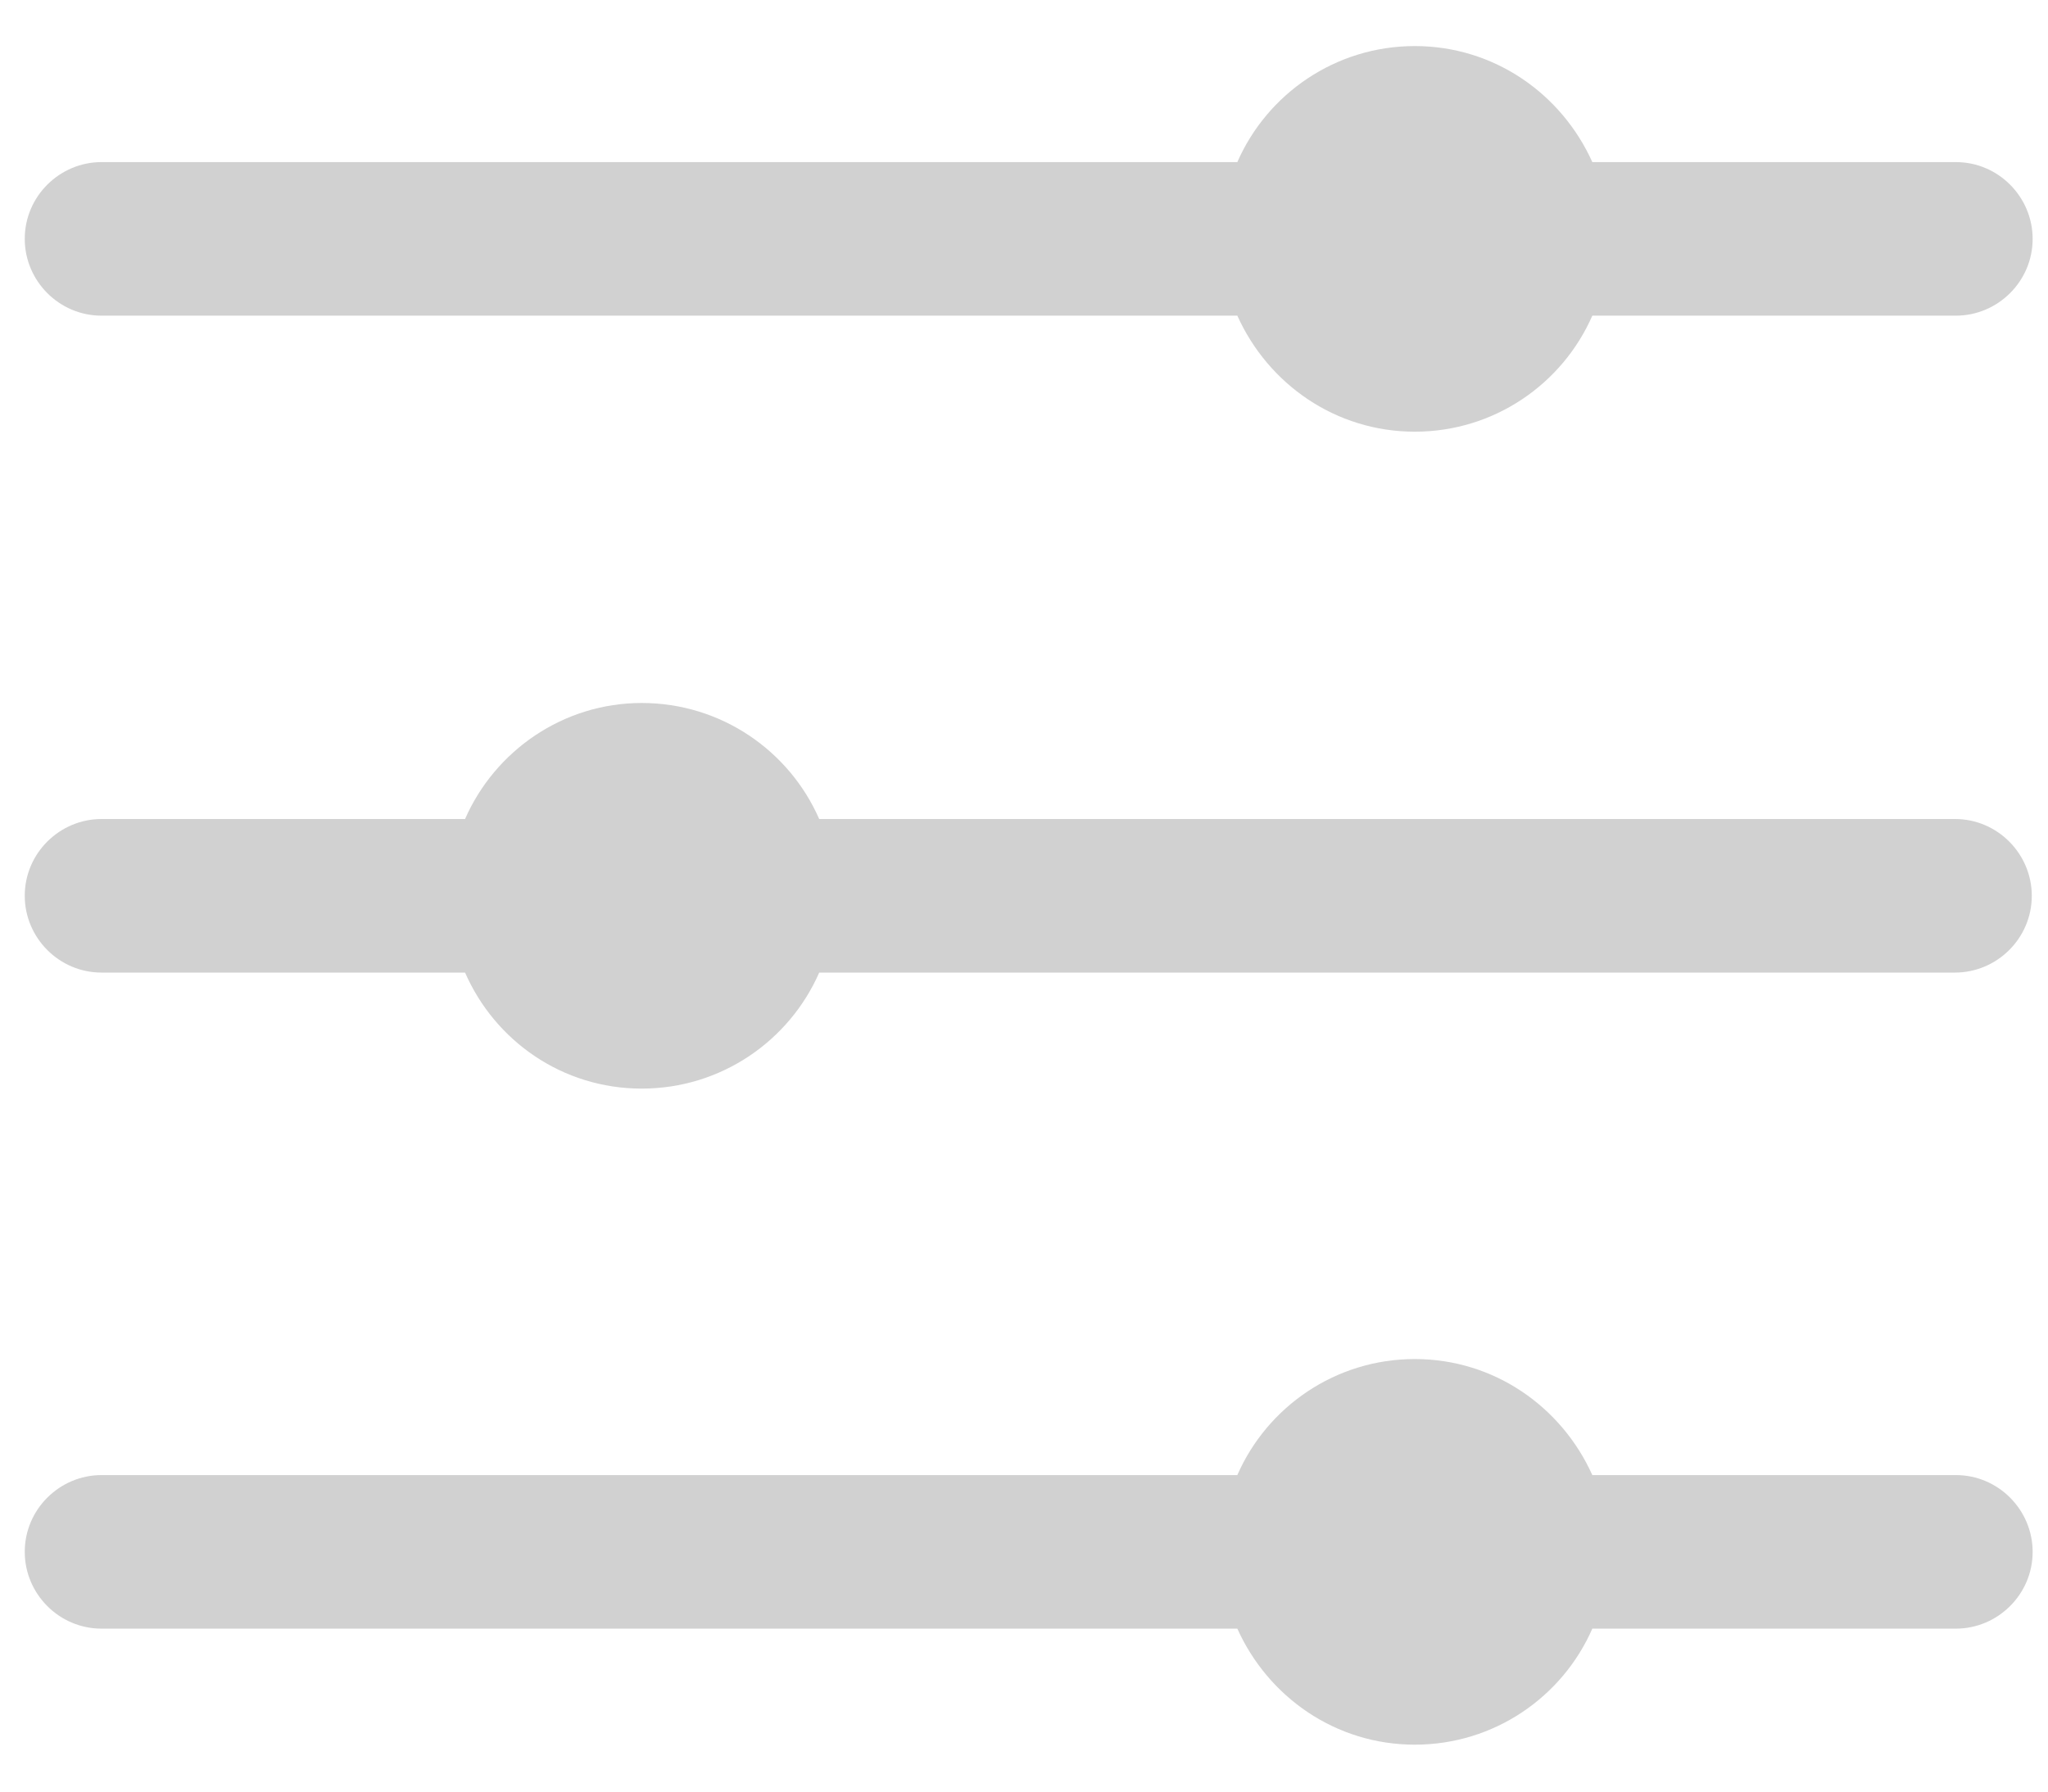 <svg version="1.2" baseProfile="tiny-ps" xmlns="http://www.w3.org/2000/svg" viewBox="0 0 24 21" width="24" height="21">
	<title>Resedential – 1</title>
	<defs>
		<clipPath clipPathUnits="userSpaceOnUse" id="cp1">
			<path d="m-1289-385h1400v950h-1400z" />
		</clipPath>
	</defs>
	<style>
		tspan { white-space:pre }
		.s0 { fill: #d1d1d1 } 
	</style>
	<g id="Resedential – 1" clip-path="url(#cp1)">
		<g id="Repeat Grid 345">
			<g id="Layer">
				<g id="Icon ionic-ios-options">
					<path id="Path 2009" class="s0" d="m14.5 17.29c0.35-0.8 1.15-1.36 2.08-1.36c0.93 0 1.72 0.56 2.08 1.36h4.26c0.5 0 0.9 0.41 0.9 0.9v0c0 0.5-0.41 0.9-0.9 0.9h-4.26c-0.35 0.8-1.15 1.36-2.08 1.36c-0.93 0-1.72-0.56-2.08-1.36h-13.31c-0.5 0-0.9-0.41-0.9-0.9v0c0-0.5 0.41-0.9 0.9-0.9h13.31z" />
					<path id="Path 2010" class="s0" d="m5.45 9.6c0.35-0.8 1.15-1.36 2.07-1.36c0.93 0 1.73 0.56 2.08 1.36h13.31c0.5 0 0.9 0.41 0.9 0.9v0c0 0.5-0.41 0.9-0.9 0.9h-13.31c-0.35 0.8-1.15 1.36-2.08 1.36c-0.93 0-1.72-0.56-2.07-1.36h-4.26c-0.5 0-0.9-0.41-0.9-0.9v0c0-0.5 0.41-0.9 0.9-0.9h4.26z" />
					<path id="Path 2011" class="s0" d="m14.5 1.9c0.35-0.8 1.15-1.36 2.08-1.36c0.93 0 1.72 0.56 2.08 1.36h4.26c0.5 0 0.9 0.41 0.9 0.9v0c0 0.5-0.41 0.9-0.9 0.9h-4.26c-0.35 0.8-1.15 1.36-2.08 1.36c-0.93 0-1.72-0.56-2.08-1.36h-13.31c-0.5 0-0.9-0.41-0.9-0.9v0c0-0.5 0.41-0.9 0.9-0.9h13.31z" />
				</g>
			</g>
		</g>
	</g>
</svg>